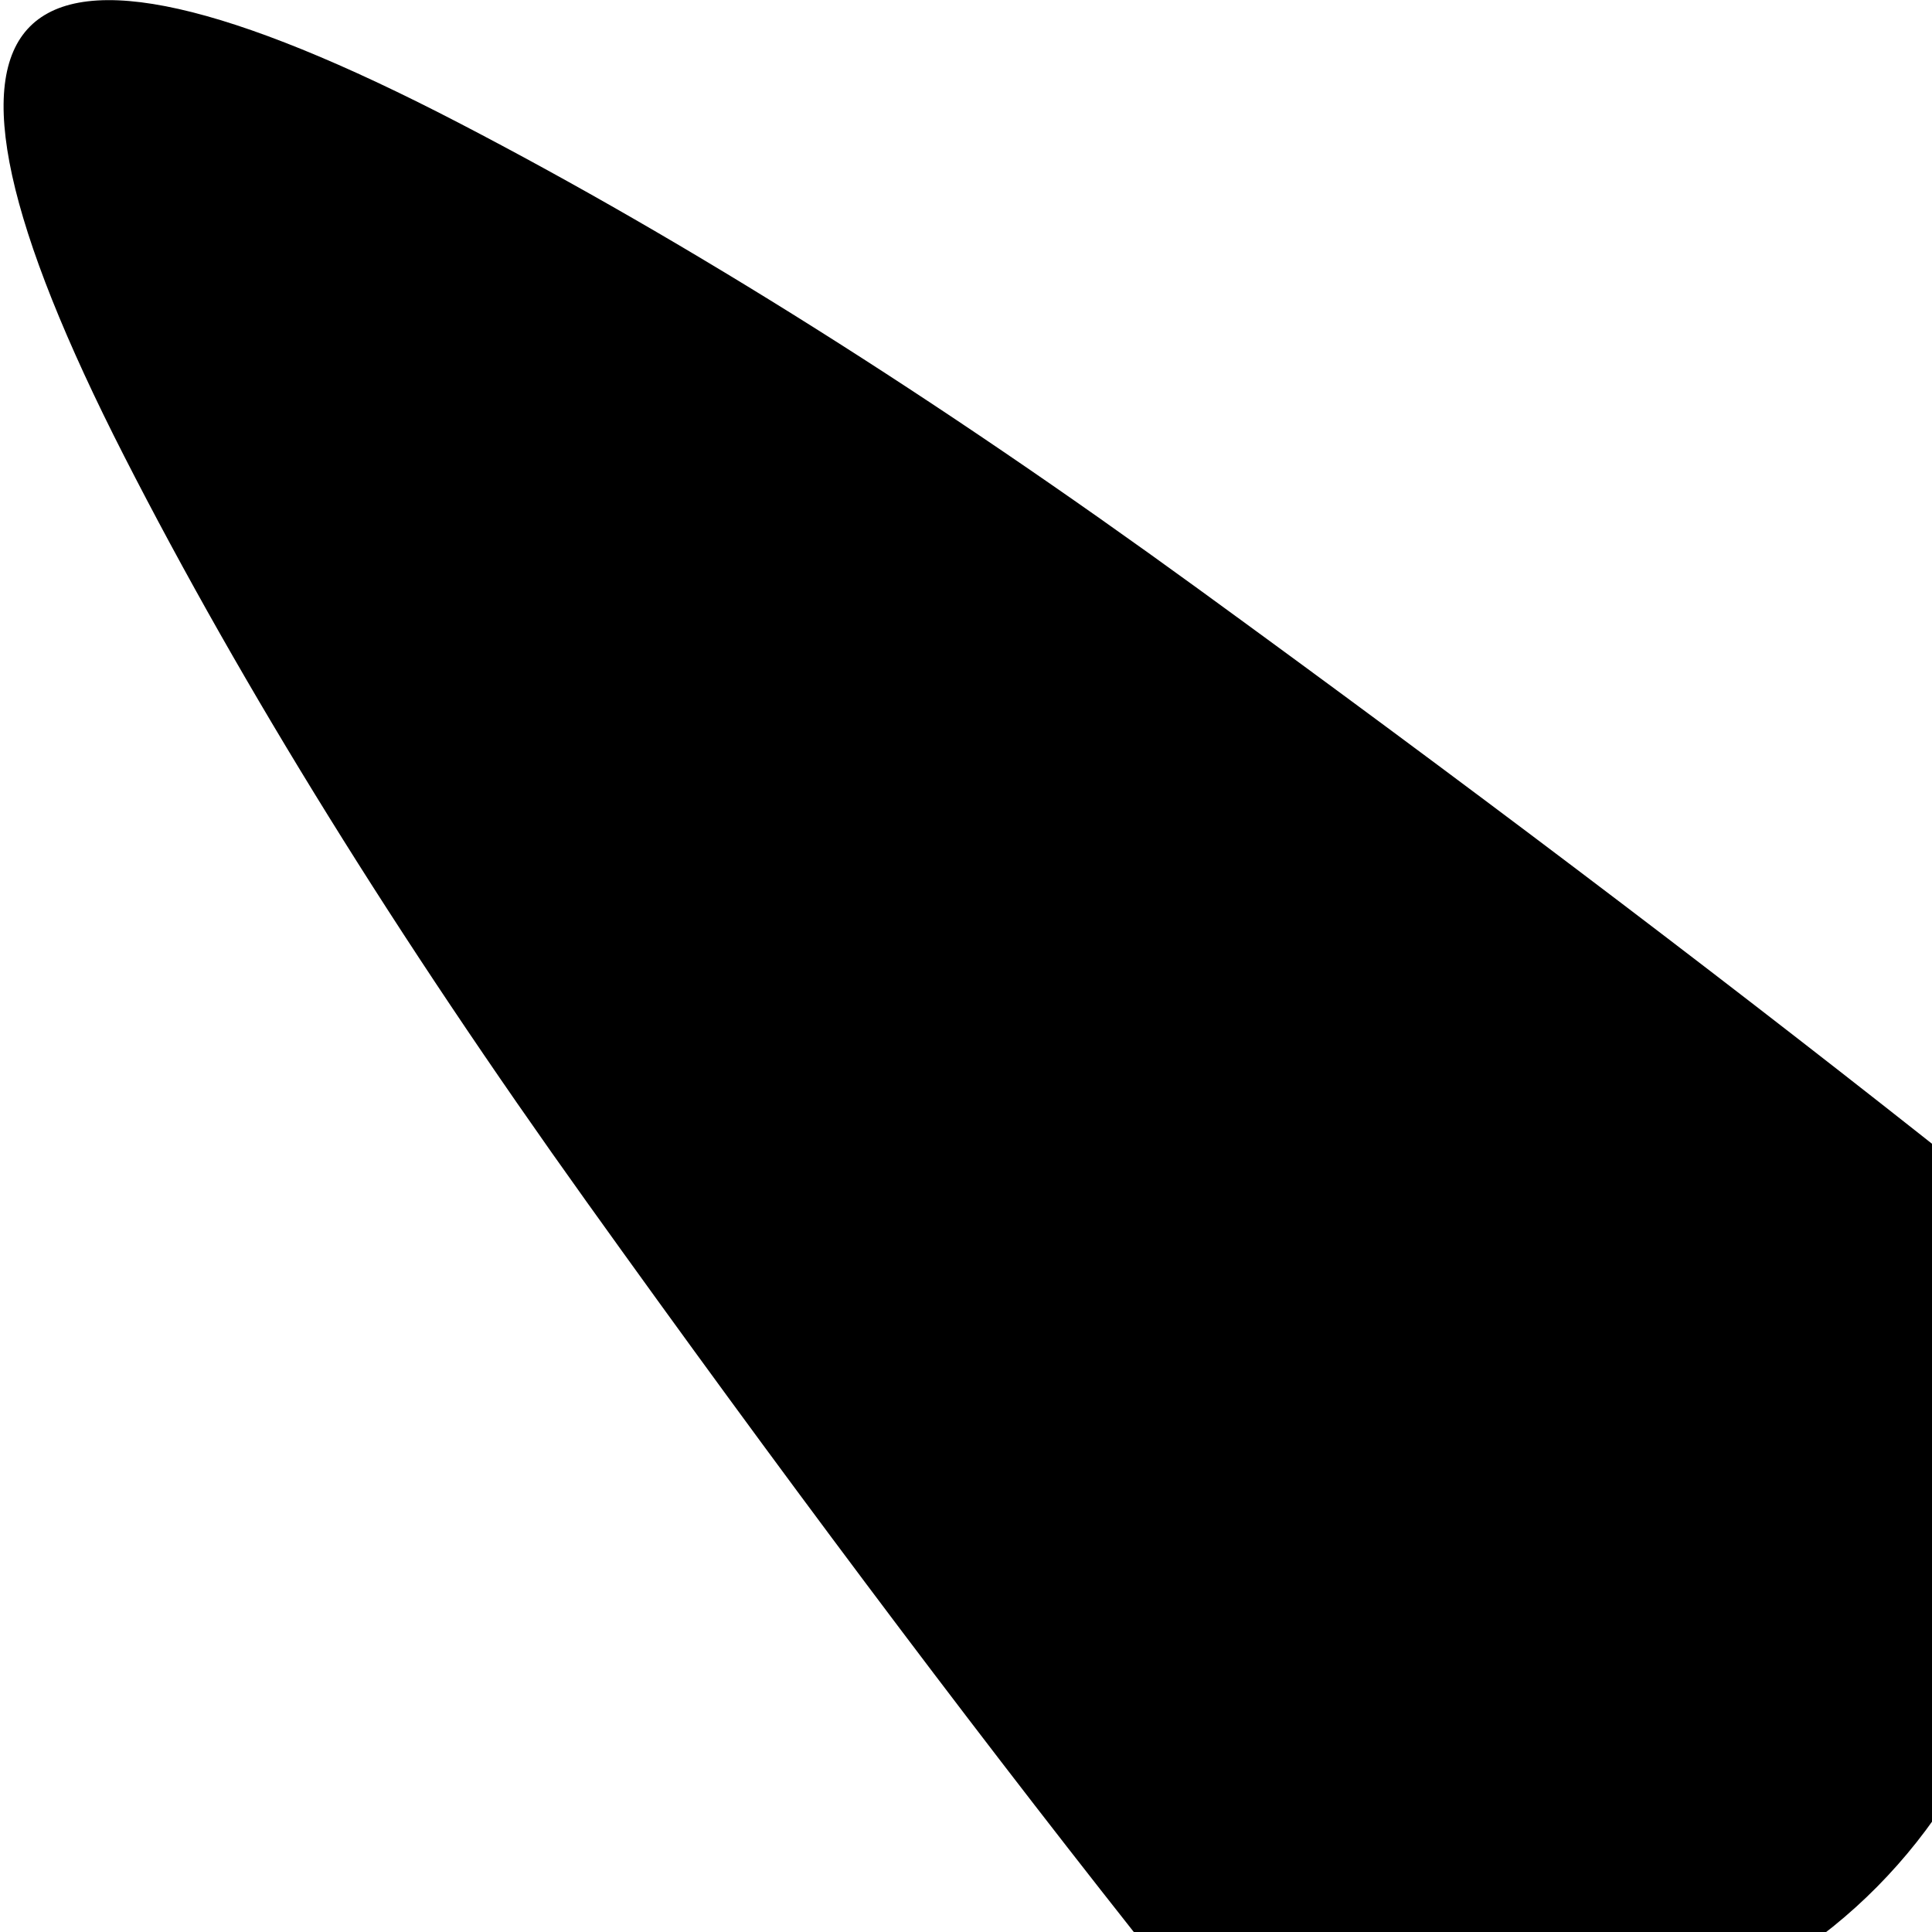 <svg xmlns="http://www.w3.org/2000/svg" version="1.1" viewBox="0 0 512 512" fill="currentColor"><path fill="currentColor" d="M862.965 1020q-59 16-142.5-13.5t-145.5-87.5t-62-115q0-34 5-66q42-1 84.5-19t70.5-46q47-48 61-106q62 2 99 45q20 23 31.5 56.5t14.5 64t10.5 62t19 54t41 37t75.5 14.5q6 23-48 63.5t-114 56.5m-466-392q-27-28-96.5-116t-145-193.5T32.965 121t-25-114t113.5 25.5t196 123.5t192.5 145.5t115 97.5q47 47 47 114t-47 114.5t-114 47.5t-114-47m147-254q-2 81-46.5 126t-124.5 46q4 6 44.5 49t44.5 48q84 1 131.5-47t46.5-132q-5-4-47.5-44.5t-48.5-45.5"/></svg>